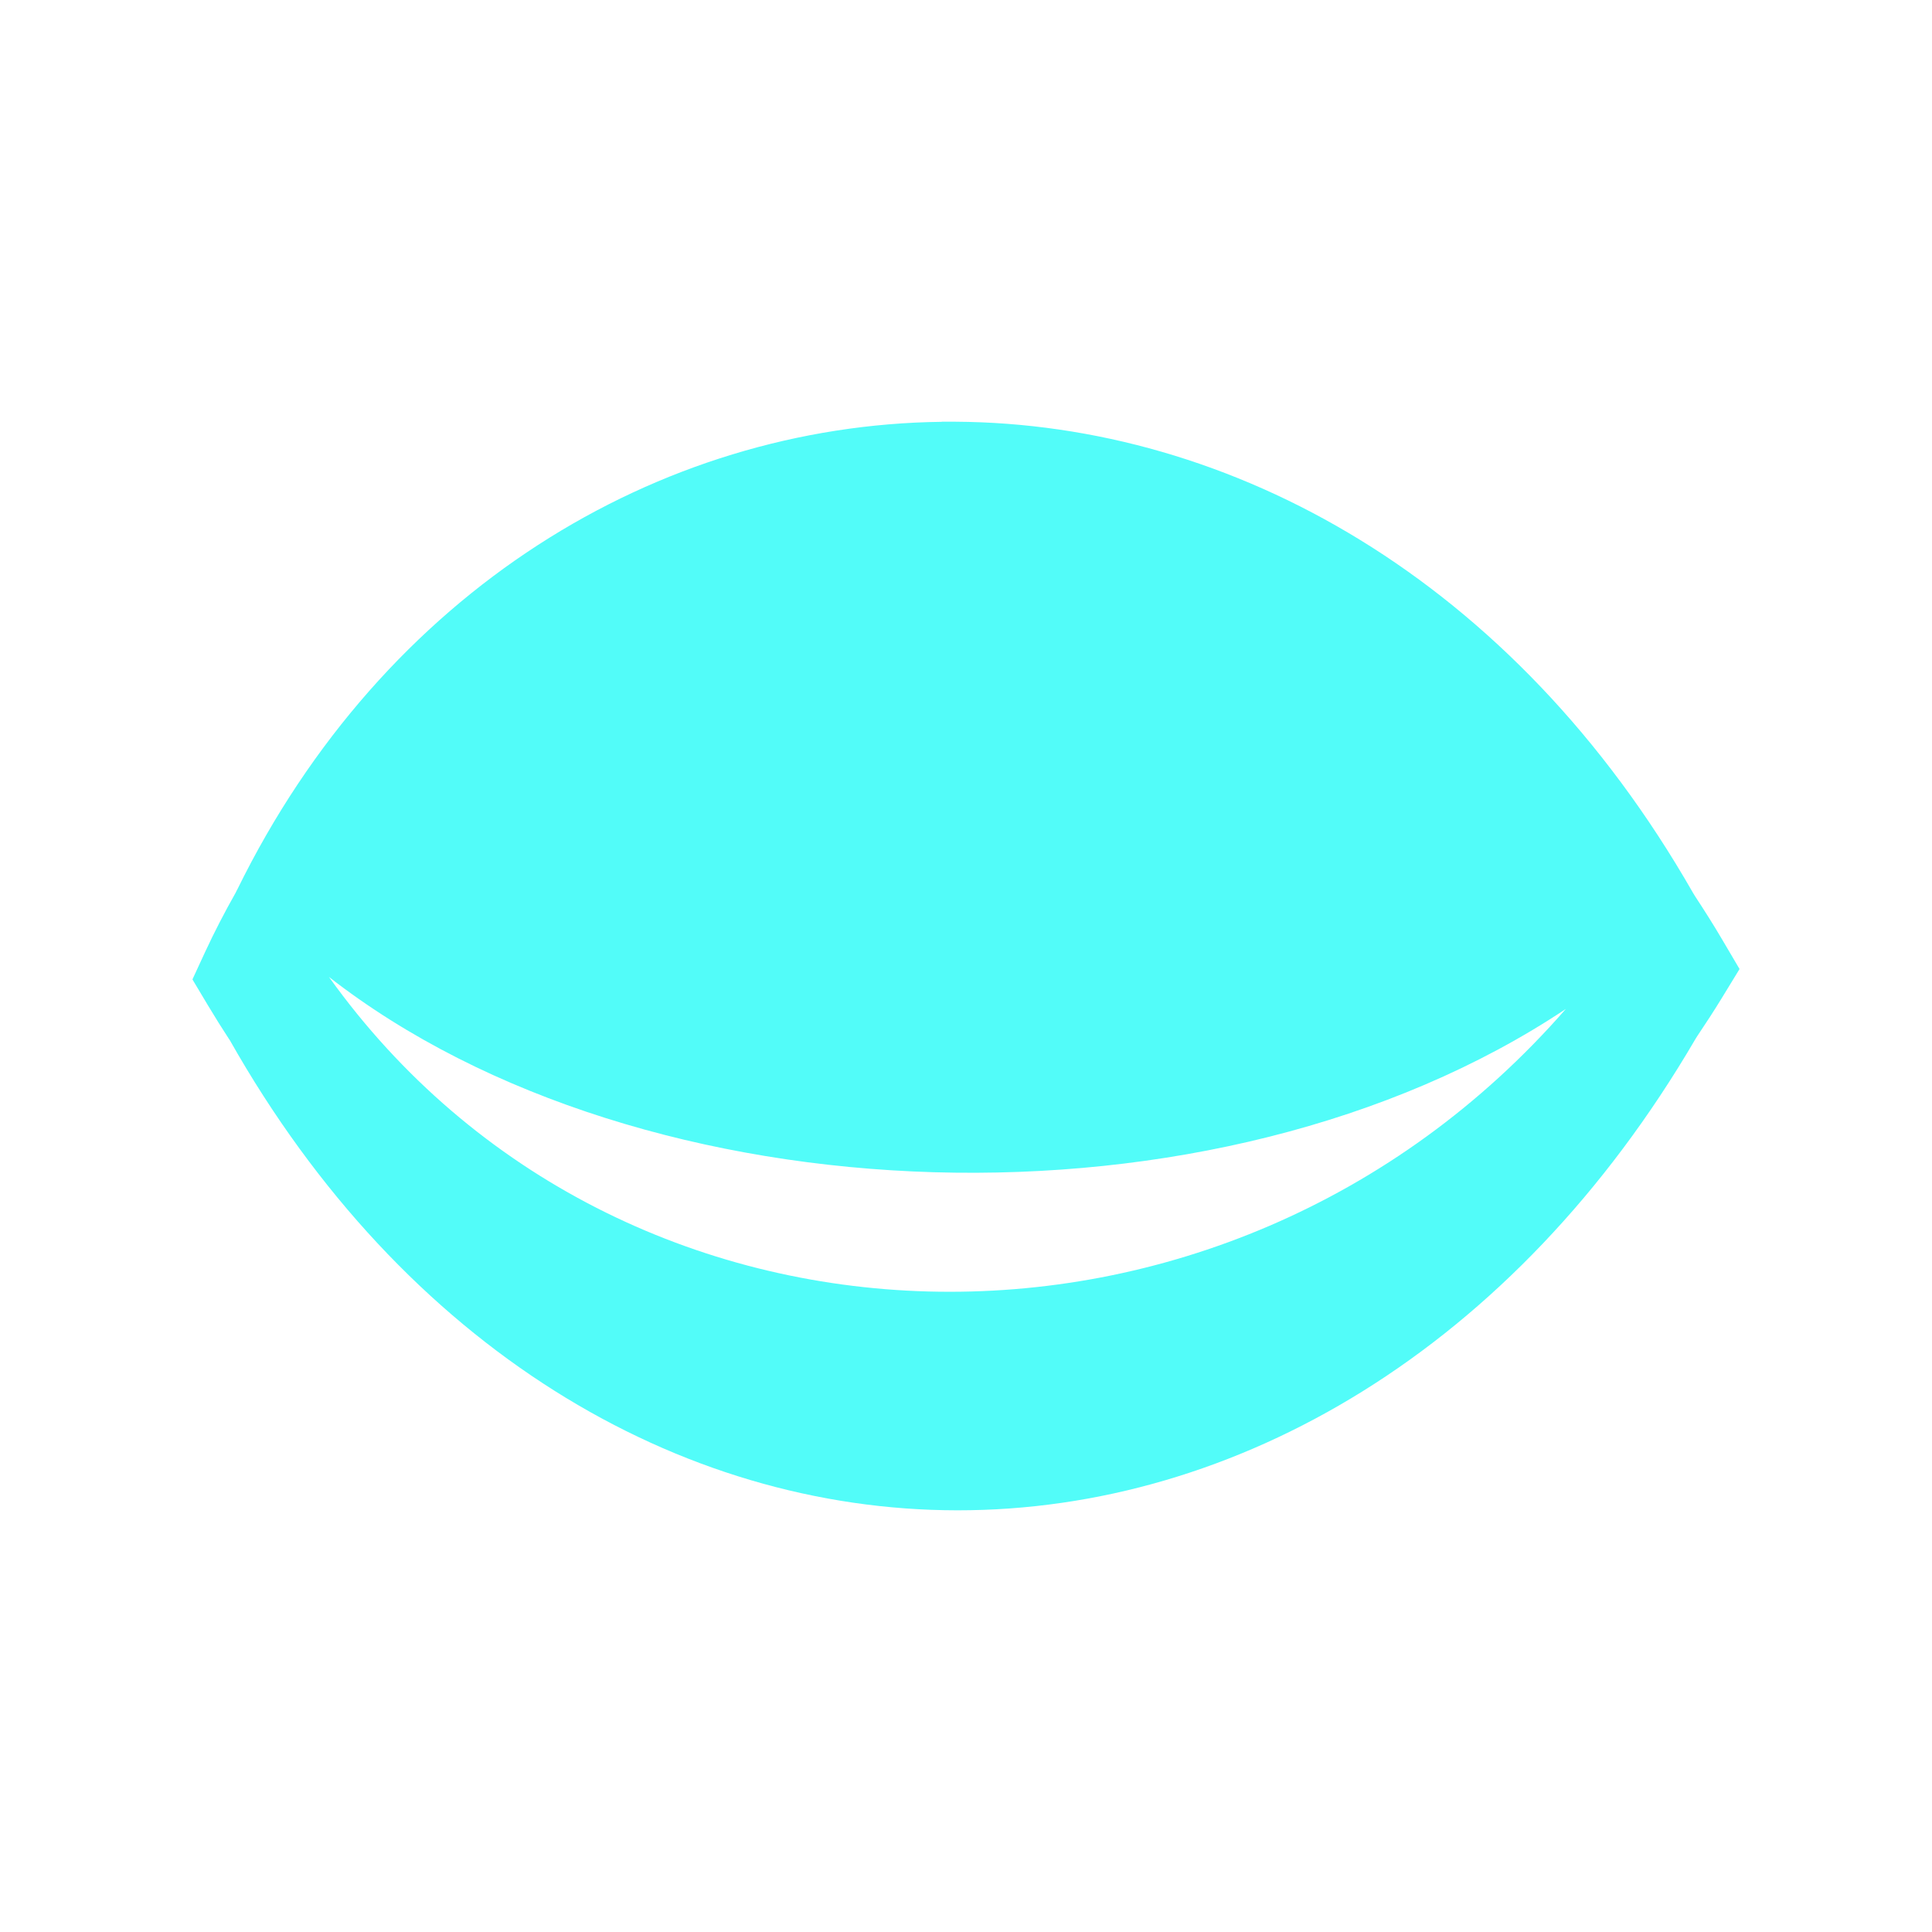 <?xml version="1.0" encoding="UTF-8" standalone="no"?>
<svg
   xmlns:dc="http://purl.org/dc/elements/1.1/"
   xmlns:cc="http://creativecommons.org/ns#"
   xmlns:rdf="http://www.w3.org/1999/02/22-rdf-syntax-ns#"
   xmlns:svg="http://www.w3.org/2000/svg"
   xmlns="http://www.w3.org/2000/svg"
   xmlns:sodipodi="http://sodipodi.sourceforge.net/DTD/sodipodi-0.dtd"
   xmlns:inkscape="http://www.inkscape.org/namespaces/inkscape"
   height="100%"
   width="100%"
   version="1.1"
   id="svg2"
   viewBox="0 0 512 512"
   inkscape:version="0.91 r"
   sodipodi:docname="layer-visible-off.svg">
  <sodipodi:namedview
     pagecolor="#ffffff"
     bordercolor="#666666"
     borderopacity="1"
     objecttolerance="10"
     gridtolerance="10"
     guidetolerance="10"
     inkscape:pageopacity="0"
     inkscape:pageshadow="2"
     inkscape:window-width="640"
     inkscape:window-height="480"
     id="namedview8"
     showgrid="false"
     inkscape:zoom="0.4609375"
     inkscape:cx="256"
     inkscape:cy="256"
     inkscape:window-x="0"
     inkscape:window-y="0"
     inkscape:window-maximized="0"
     inkscape:current-layer="svg2" />
  <defs
     id="defs98" />
  <path
     id="path10"
     d="m 249.586,111.757 0,0.028 c -75.275,0.931 -147.904,44.823 -186.722,123.986 -0.005,0.014 -0.023,0.019 -0.028,0.028 -0.152,0.298 -0.298,0.583 -0.44,0.881 -2.849,5.042 -5.552,10.241 -8.038,15.608 l -3.358,7.267 4.129,6.91 c 1.867,3.11 3.748,6.12 5.671,9.057 0.019,0.024 0.041,0.032 0.055,0.055 46.194,81.712 118.983,124.627 192.86,124.674 73.884,0.046 147.52,-42.681 195.558,-124.839 0.137,-0.202 0.156,-0.233 0.055,-0.083 0.046,-0.069 0.069,-0.128 0.11,-0.193 0.123,-0.211 0.267,-0.399 0.385,-0.606 2.175,-3.239 4.332,-6.533 6.414,-9.938 l 4.762,-7.79 -4.625,-7.845 c -2.317,-3.945 -4.729,-7.739 -7.185,-11.479 -0.17,-0.308 -0.376,-0.601 -0.551,-0.908 -47.6,-83.208 -122.279,-124.389 -195.475,-124.811 -1.193,-0.005 -2.381,-0.014 -3.579,0 z M 87.172,258.894 c 83.2,64.847 234.959,70.351 327.802,8.479 -90.42,103.599 -250.965,98.922 -327.802,-8.479 z"
     style="fill:#52fcf9" />
</svg>
